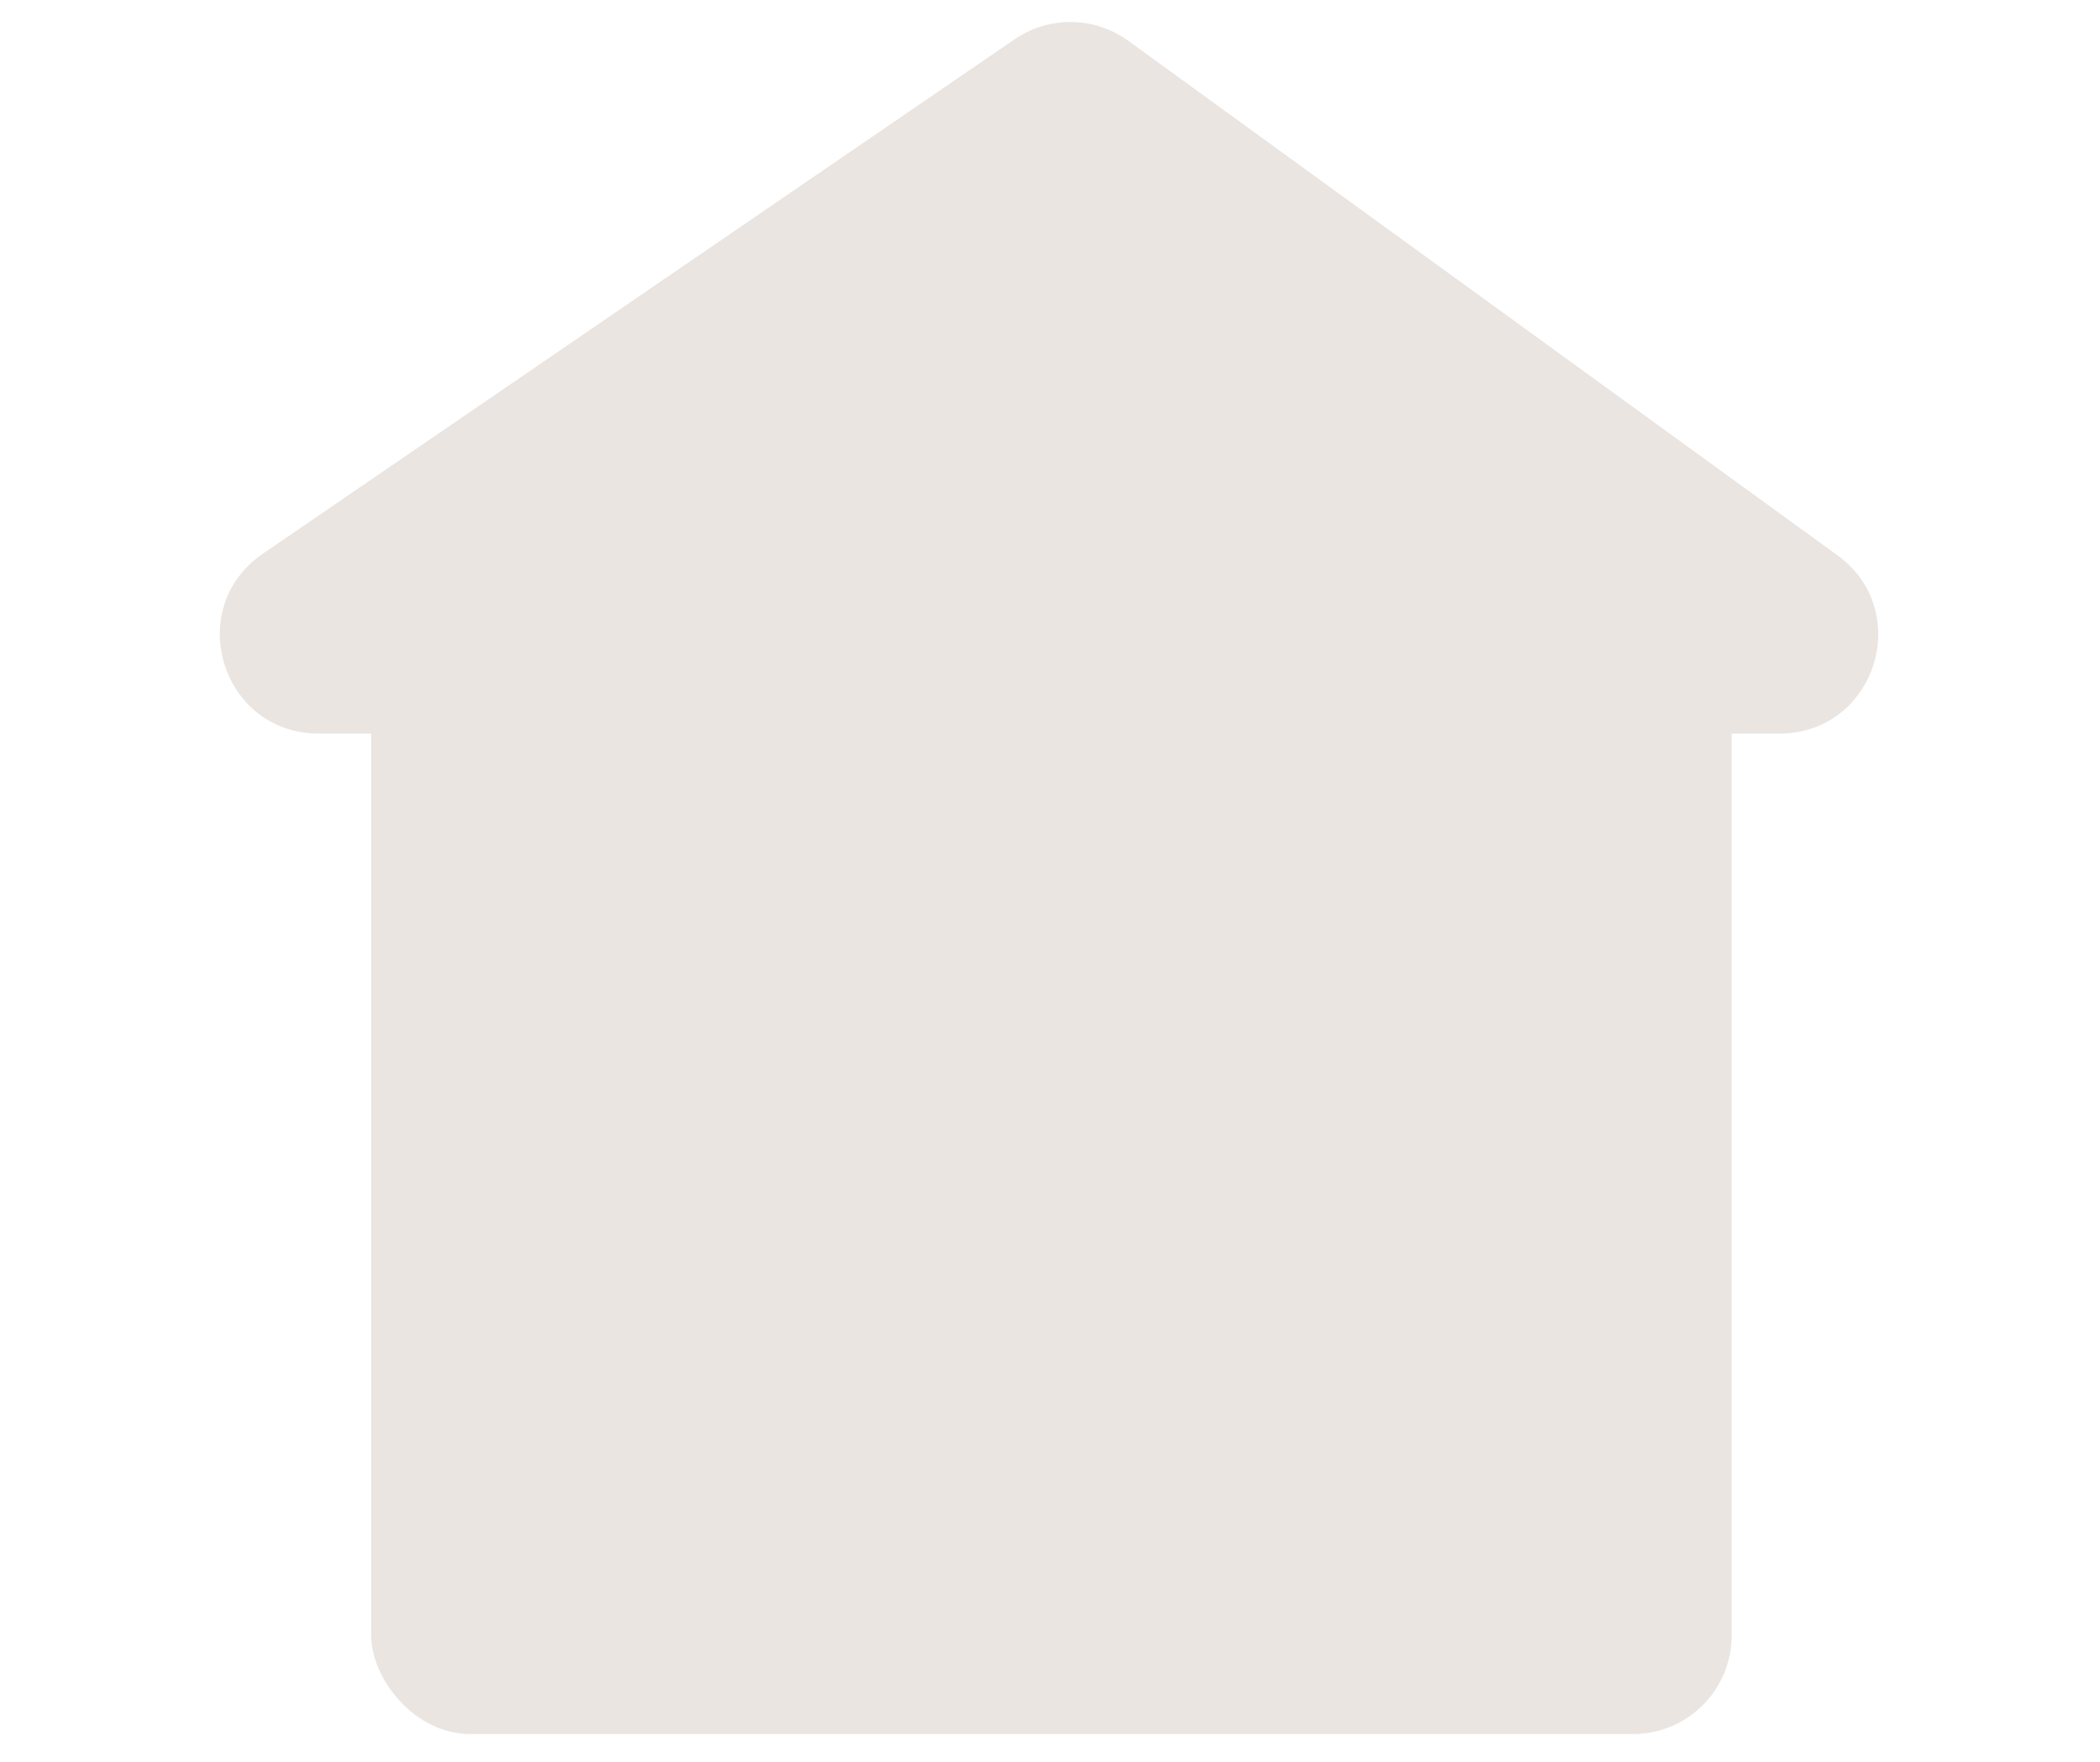 <svg width="56" height="47" viewBox="0 0 56 47" fill="none" xmlns="http://www.w3.org/2000/svg">
<rect x="9.899" y="14.702" width="36.279" height="31.547" rx="2.629" fill="#EAE5E1"/>
<path d="M27.059 1.046C27.976 0.419 29.188 0.436 30.087 1.088L48.996 14.809C51.058 16.305 50 19.565 47.452 19.565H8.496C5.911 19.565 4.878 16.227 7.011 14.767L27.059 1.046Z" fill="#EAE5E1"/>
</svg>
